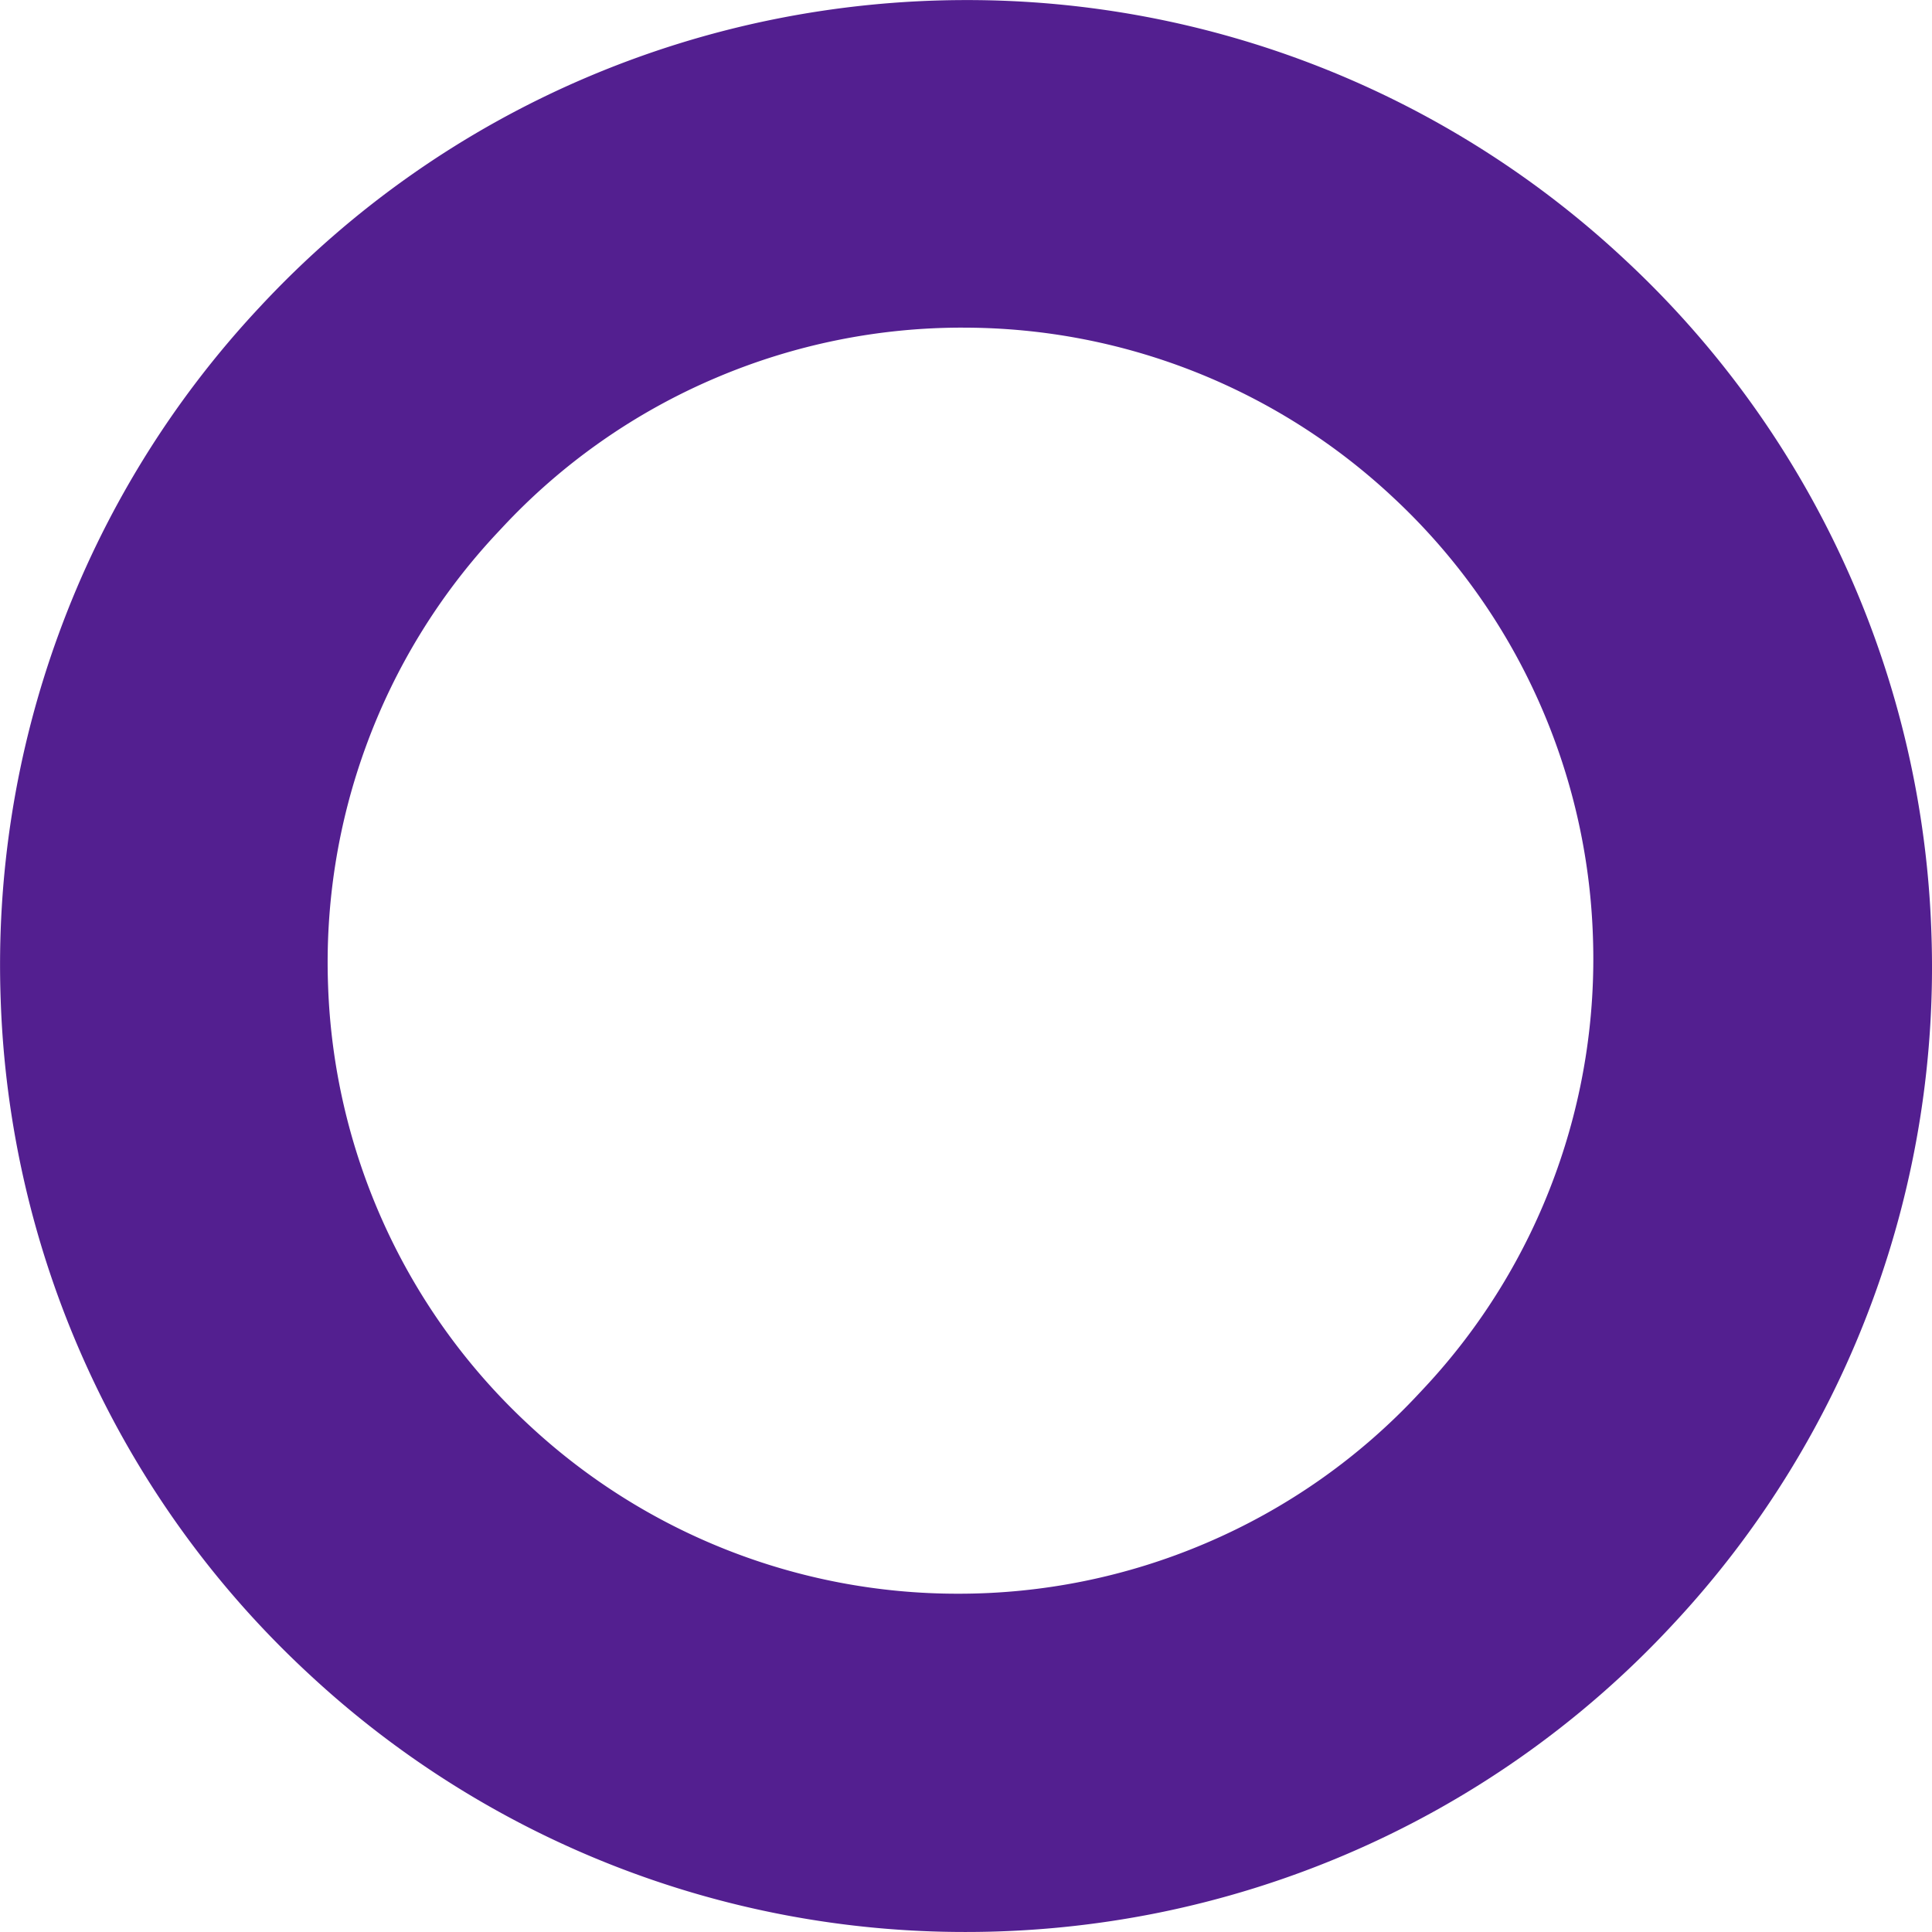 <svg xmlns="http://www.w3.org/2000/svg" width="87.202" height="87.201" viewBox="0 0 87.202 87.201">
  <path id="Subtraction_1" data-name="Subtraction 1" d="M-1854.492-15.882h0a43.443,43.443,0,0,1-29.722-11.713,43.325,43.325,0,0,1-10.075-14.08,43.453,43.453,0,0,1-3.763-16.285,43.456,43.456,0,0,1,2.618-16.508,43.329,43.329,0,0,1,9.068-14.749A43.28,43.28,0,0,1-1871.577-99.6a43.642,43.642,0,0,1,8.405-2.608,43.926,43.926,0,0,1,8.7-.872,43.447,43.447,0,0,1,29.725,11.713,43.325,43.325,0,0,1,10.075,14.08A43.454,43.454,0,0,1-1810.909-61a43.456,43.456,0,0,1-2.618,16.508,43.331,43.331,0,0,1-9.069,14.749,43.276,43.276,0,0,1-14.792,10.385,43.646,43.646,0,0,1-8.405,2.608A43.937,43.937,0,0,1-1854.492-15.882Zm-.125-72.413h0a28.374,28.374,0,0,0-11.167,2.272,28.25,28.25,0,0,0-9.656,6.78l-.207.221a28.28,28.28,0,0,0-5.92,9.628,28.367,28.367,0,0,0-1.709,10.776,28.367,28.367,0,0,0,2.457,10.631,28.283,28.283,0,0,0,6.577,9.191,28.362,28.362,0,0,0,19.4,7.646,28.372,28.372,0,0,0,11.165-2.272,28.243,28.243,0,0,0,9.656-6.779l.207-.221a28.281,28.281,0,0,0,5.919-9.627,28.364,28.364,0,0,0,1.709-10.776,28.37,28.37,0,0,0-2.457-10.631,28.283,28.283,0,0,0-6.577-9.191,28.358,28.358,0,0,0-19.4-7.647Z" transform="translate(1898.083 103.083)" fill="#531f90"/>
</svg>
